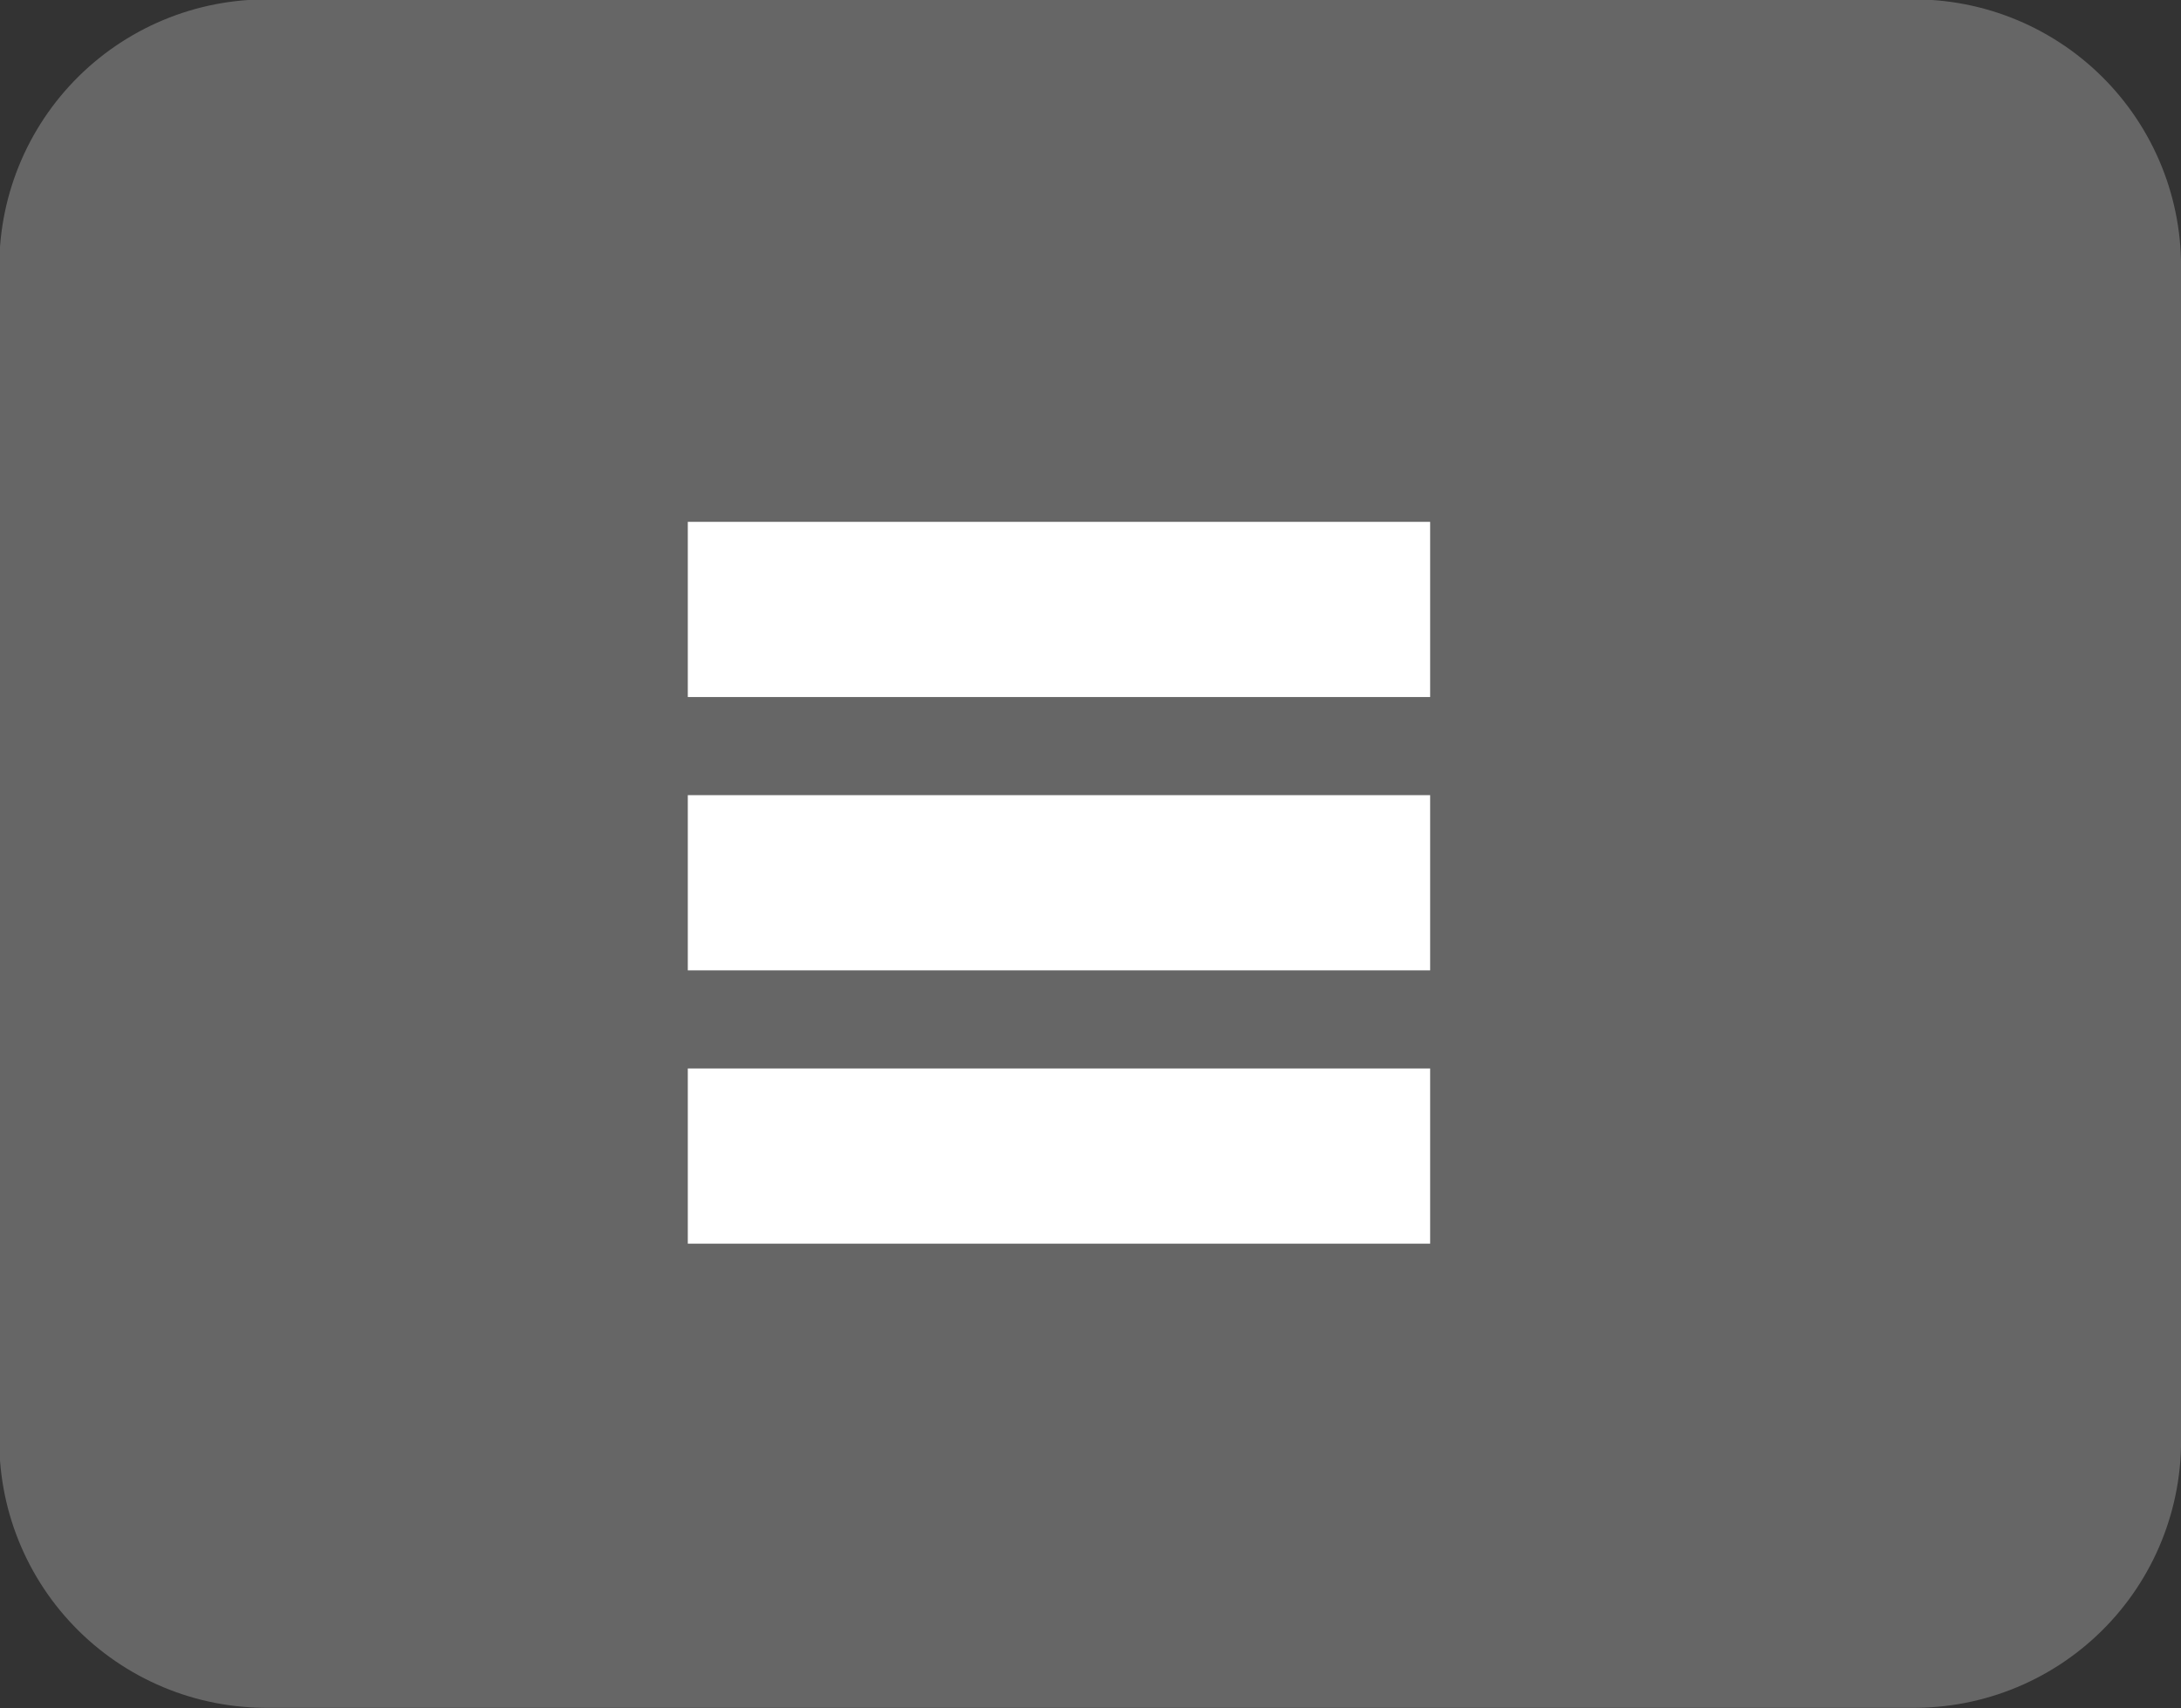 <?xml version="1.0" encoding="UTF-8" standalone="no"?>
<!-- Created with Inkscape (http://www.inkscape.org/) -->

<svg
   xmlns:dc="http://purl.org/dc/elements/1.1/"
   xmlns:cc="http://creativecommons.org/ns#"
   xmlns:rdf="http://www.w3.org/1999/02/22-rdf-syntax-ns#"
   xmlns:svg="http://www.w3.org/2000/svg"
   xmlns="http://www.w3.org/2000/svg"
   xmlns:sodipodi="http://sodipodi.sourceforge.net/DTD/sodipodi-0.dtd"
   xmlns:inkscape="http://www.inkscape.org/namespaces/inkscape"
   id="svg2"
   version="1.1"
   inkscape:version="0.48.4 r9939"
   width="47.875"
   height="37.5"
   sodipodi:docname="logoAgileToulouseInterrupteur.svg">
  <rect width="100%" height="100%" fill="#333333" stroke="none"/>
  <title
     id="title2992">Agile Toulouse Logo de l'assosication </title>
  <sodipodi:namedview
     pagecolor="#ffffff"
     bordercolor="#666666"
     borderopacity="1"
     objecttolerance="10"
     gridtolerance="10"
     guidetolerance="10"
     inkscape:pageopacity="0"
     inkscape:pageshadow="2"
     inkscape:window-width="1920"
     inkscape:window-height="1025"
     id="namedview13"
     showgrid="false"
     inkscape:zoom="1.7466553"
     inkscape:cx="94.506086"
     inkscape:cy="17.858375"
     inkscape:window-x="-2"
     inkscape:window-y="-3"
     inkscape:window-maximized="1"
     inkscape:current-layer="svg2"
     fit-margin-top="0"
     fit-margin-left="0"
     fit-margin-right="0"
     fit-margin-bottom="0" />
  <defs
     id="defs6" />
  <rect
     style="fill:#666666;fill-opacity:1;fill-rule:evenodd;stroke:#666666;stroke-width:11.717;stroke-linecap:butt;stroke-linejoin:round;stroke-miterlimit:4;stroke-opacity:1;stroke-dasharray:none;stroke-dashoffset:0"
     width="36.175"
     height="25.788"
     x="5.843"
     y="5.845" />
  <rect
     style="fill:#ffffff;fill-opacity:1;fill-rule:evenodd;stroke:none"
     id="rect3819"
     width="16.295"
     height="3.846"
     x="15.098"
     y="23.456" />
  <rect
     y="17.456"
     x="15.098"
     height="3.846"
     width="16.295"
     id="rect3821"
     style="fill:#ffffff;fill-opacity:1;fill-rule:evenodd;stroke:none" />
  <rect
     style="fill:#ffffff;fill-opacity:1;fill-rule:evenodd;stroke:none"
     id="rect3823"
     width="16.295"
     height="3.846"
     x="15.098"
     y="11.456" />
</svg>
